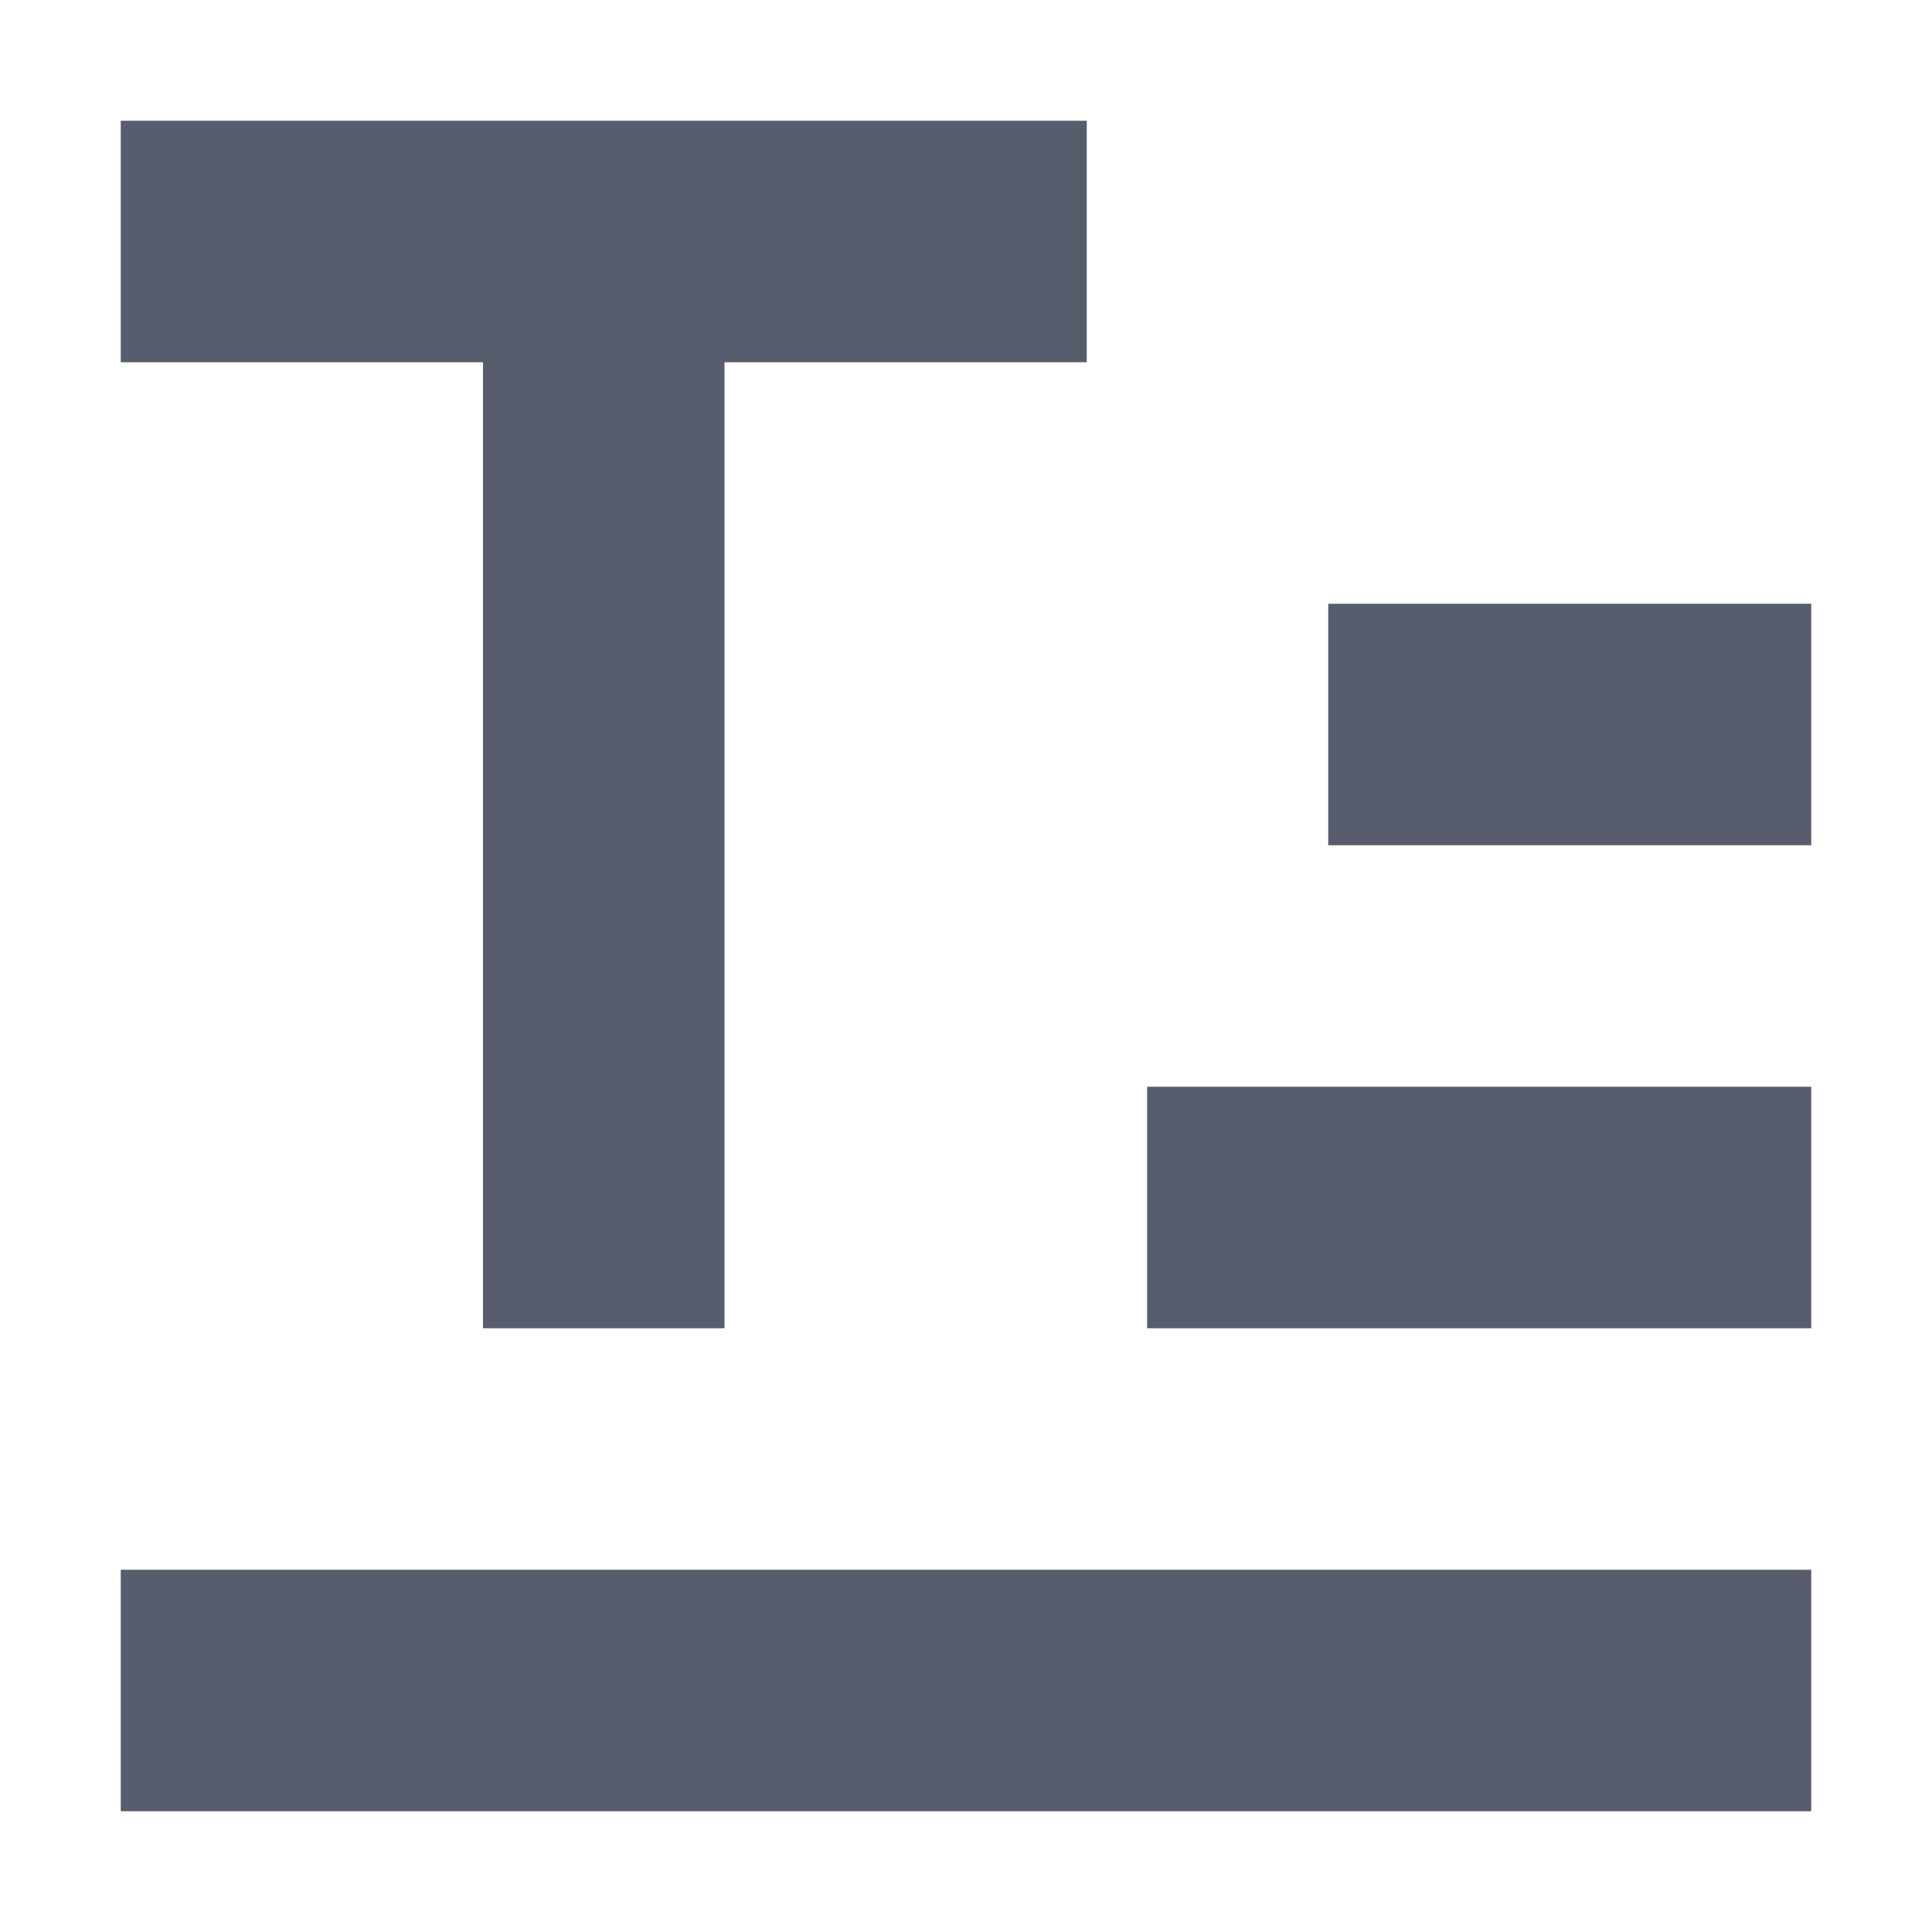 <?xml version="1.0" encoding="UTF-8"?>
<svg width="16px" height="16px" viewBox="0 0 16 16" version="1.1" xmlns="http://www.w3.org/2000/svg" xmlns:xlink="http://www.w3.org/1999/xlink">
    <title>编组 18</title>
    <g id="页面-1" stroke="none" stroke-width="1" fill="none" fill-rule="evenodd">
        <g id="编组-18">
            <g id="文本的副本备份-2" transform="translate(1, 1)" fill="#575D6C" fill-rule="nonzero">
                <path d="M14,12 L14,14 L0,14 L0,12 L14,12 Z M8,0 L8,2 L5,2 L5,10 L3,10 L3,2 L0,2 L0,0 L8,0 Z M14,8 L14,10 L8.5,10 L8.5,8 L14,8 Z M14,4 L14,6 L10,6 L10,4 L14,4 Z" id="形状"></path>
            </g>
        </g>
    </g>
</svg>